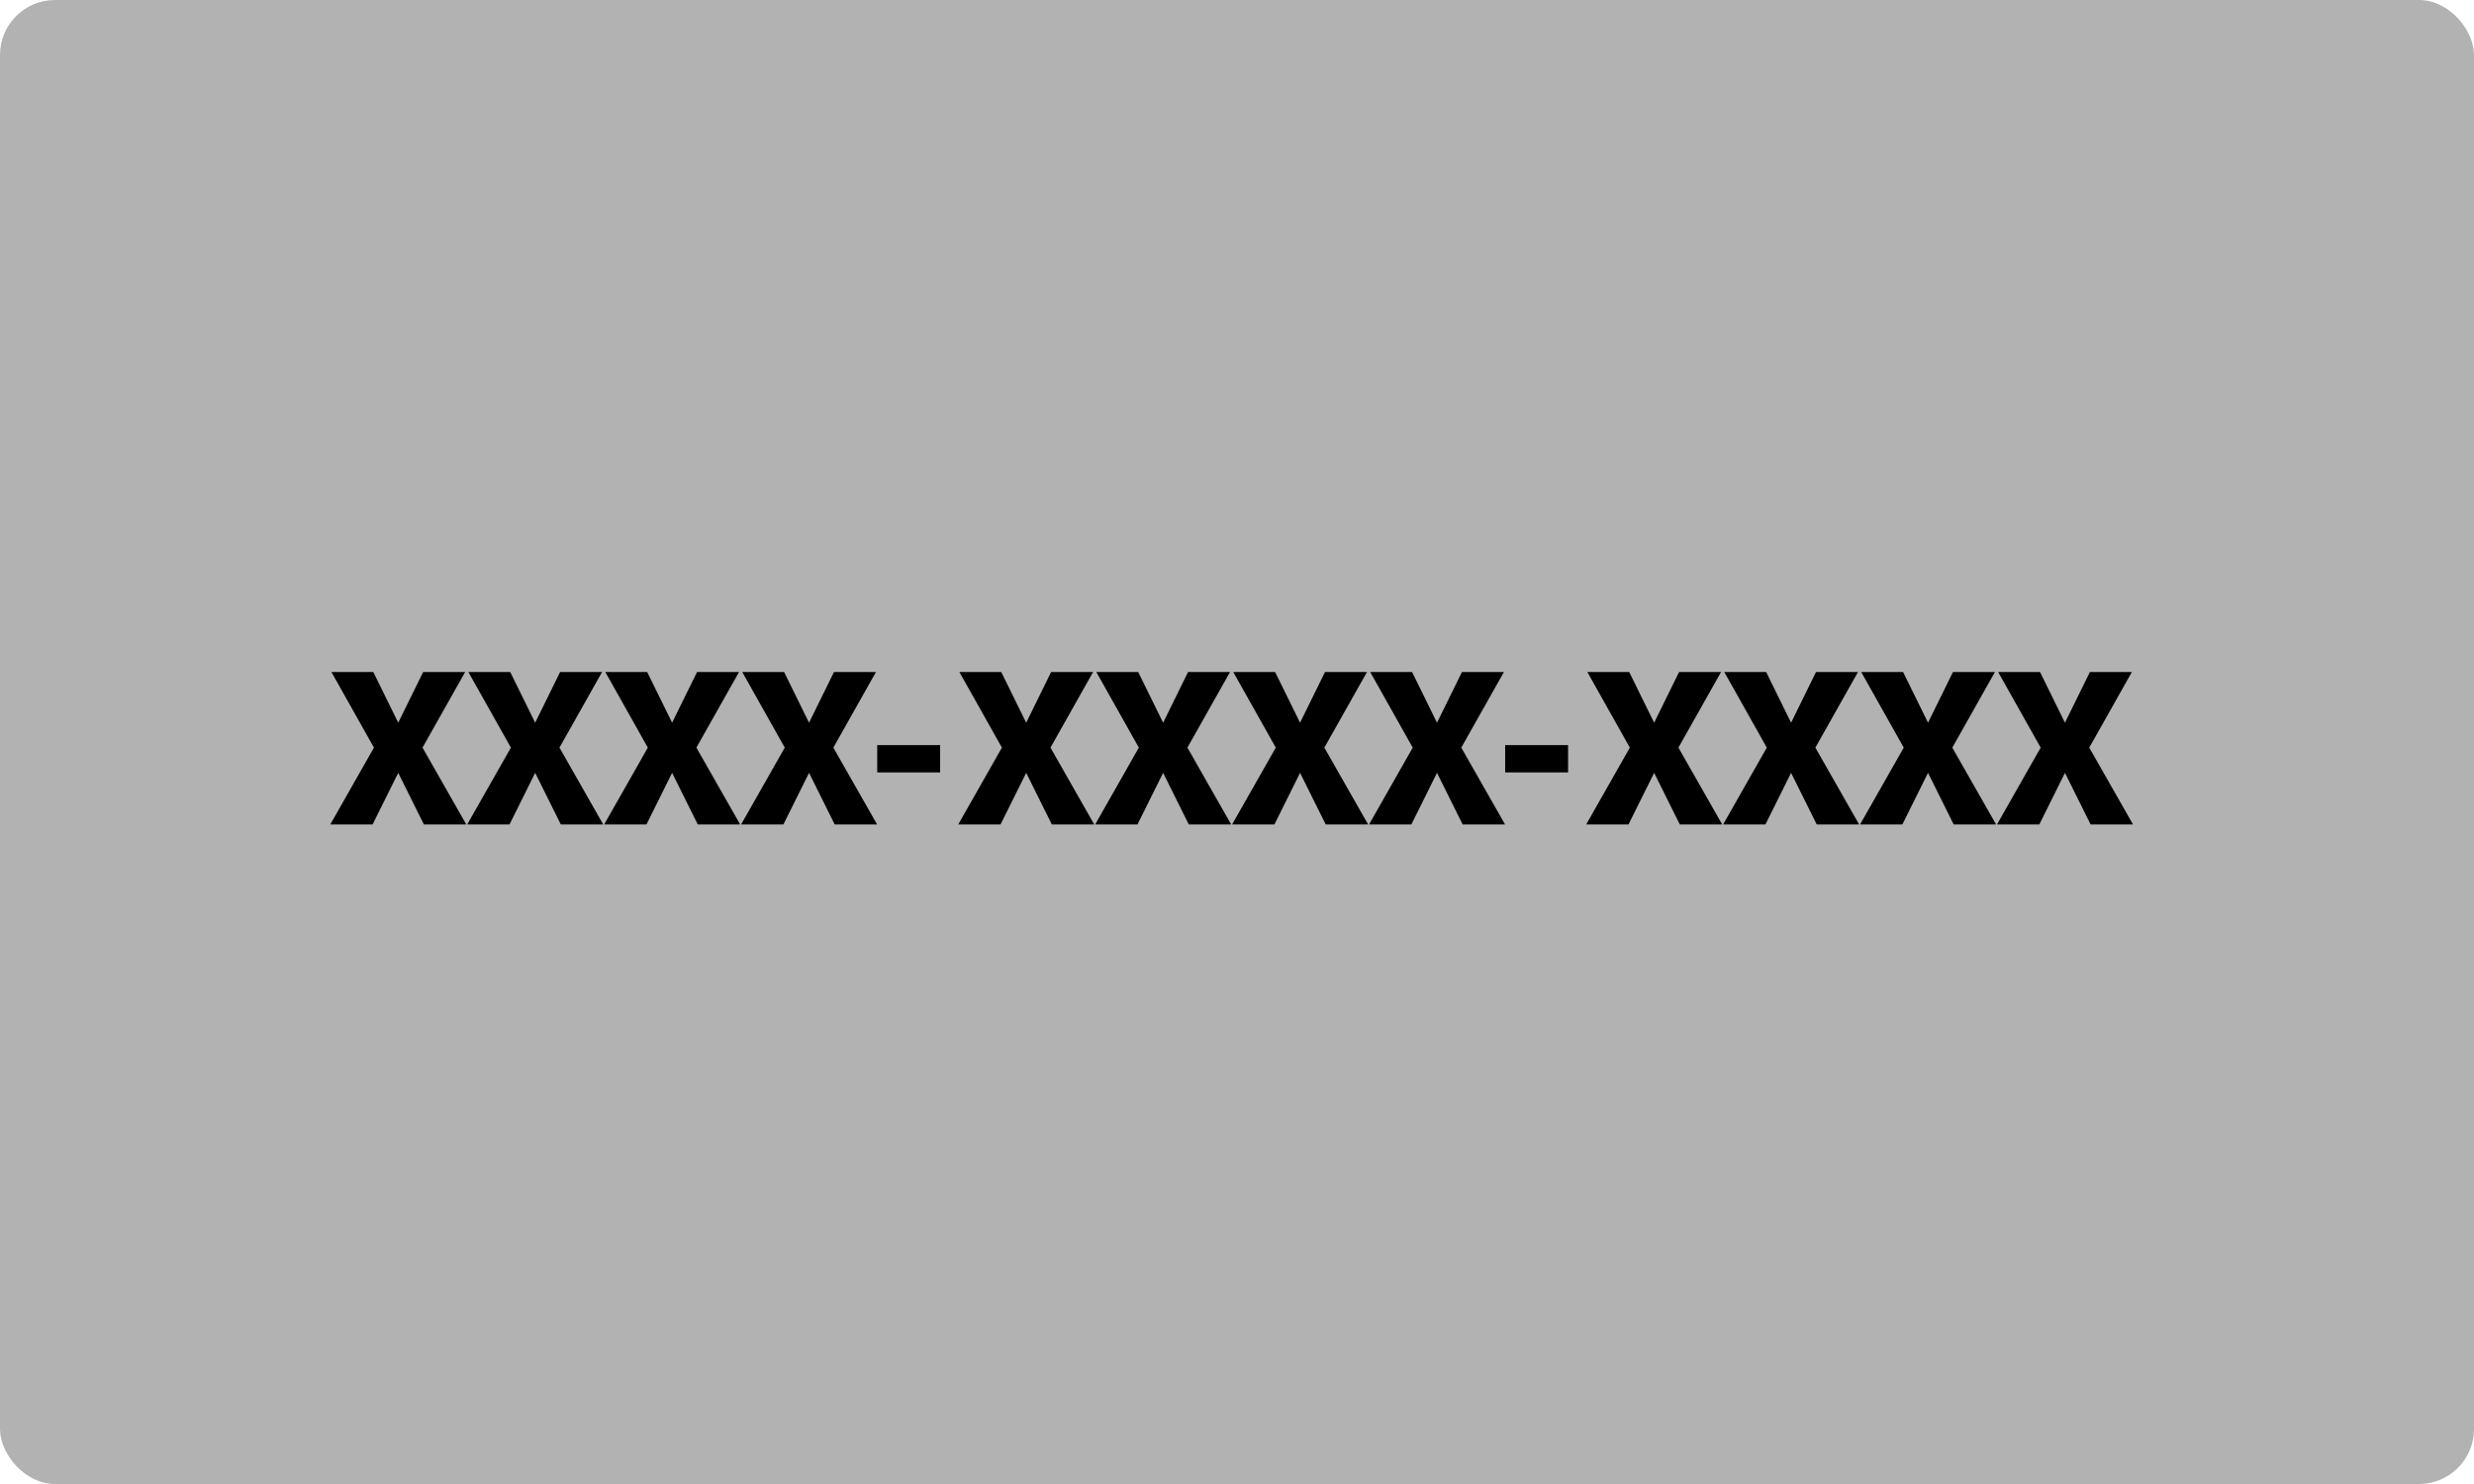 <svg width="450" height="270" viewBox="0 0 450 270" fill="none" xmlns="http://www.w3.org/2000/svg">
<rect width="450" height="270" rx="10" fill="#B2B2B2"/>
<path d="M72.435 131.49L76.967 122.273H84.603L76.853 136.022L84.813 150H77.101L72.435 140.612L67.769 150H60.076L68.017 136.022L60.286 122.273H67.903L72.435 131.49ZM97.343 131.49L101.875 122.273H109.512L101.761 136.022L109.721 150H102.009L97.343 140.612L92.678 150H84.984L92.925 136.022L85.194 122.273H92.811L97.343 131.49ZM122.251 131.49L126.784 122.273H134.42L126.669 136.022L134.629 150H126.917L122.251 140.612L117.586 150H109.893L117.833 136.022L110.102 122.273H117.719L122.251 131.49ZM147.16 131.49L151.692 122.273H159.328L151.578 136.022L159.538 150H151.825L147.16 140.612L142.494 150H134.801L142.742 136.022L135.01 122.273H142.627L147.16 131.49ZM171.001 140.536H159.557V135.565H171.001V140.536ZM186.655 131.49L191.187 122.273H198.823L191.073 136.022L199.033 150H191.32L186.655 140.612L181.989 150H174.296L182.237 136.022L174.505 122.273H182.123L186.655 131.49ZM211.563 131.49L216.095 122.273H223.731L215.981 136.022L223.941 150H216.229L211.563 140.612L206.897 150H199.204L207.145 136.022L199.414 122.273H207.031L211.563 131.49ZM236.471 131.49L241.003 122.273H248.64L240.889 136.022L248.849 150H241.137L236.471 140.612L231.806 150H224.112L232.053 136.022L224.322 122.273H231.939L236.471 131.49ZM261.379 131.49L265.912 122.273H273.548L265.797 136.022L273.757 150H266.045L261.379 140.612L256.714 150H249.021L256.961 136.022L249.23 122.273H256.847L261.379 131.49ZM285.221 140.536H273.776V135.565H285.221V140.536ZM300.875 131.49L305.407 122.273H313.043L305.292 136.022L313.252 150H305.54L300.875 140.612L296.209 150H288.516L296.457 136.022L288.725 122.273H296.342L300.875 131.49ZM325.783 131.49L330.315 122.273H337.951L330.201 136.022L338.161 150H330.448L325.783 140.612L321.117 150H313.424L321.365 136.022L313.633 122.273H321.25L325.783 131.49ZM350.691 131.49L355.223 122.273H362.859L355.109 136.022L363.069 150H355.356L350.691 140.612L346.025 150H338.332L346.273 136.022L338.542 122.273H346.159L350.691 131.49ZM375.599 131.49L380.131 122.273H387.768L380.017 136.022L387.977 150H380.265L375.599 140.612L370.934 150H363.24L371.181 136.022L363.45 122.273H371.067L375.599 131.49Z" fill="black"/>
</svg>
